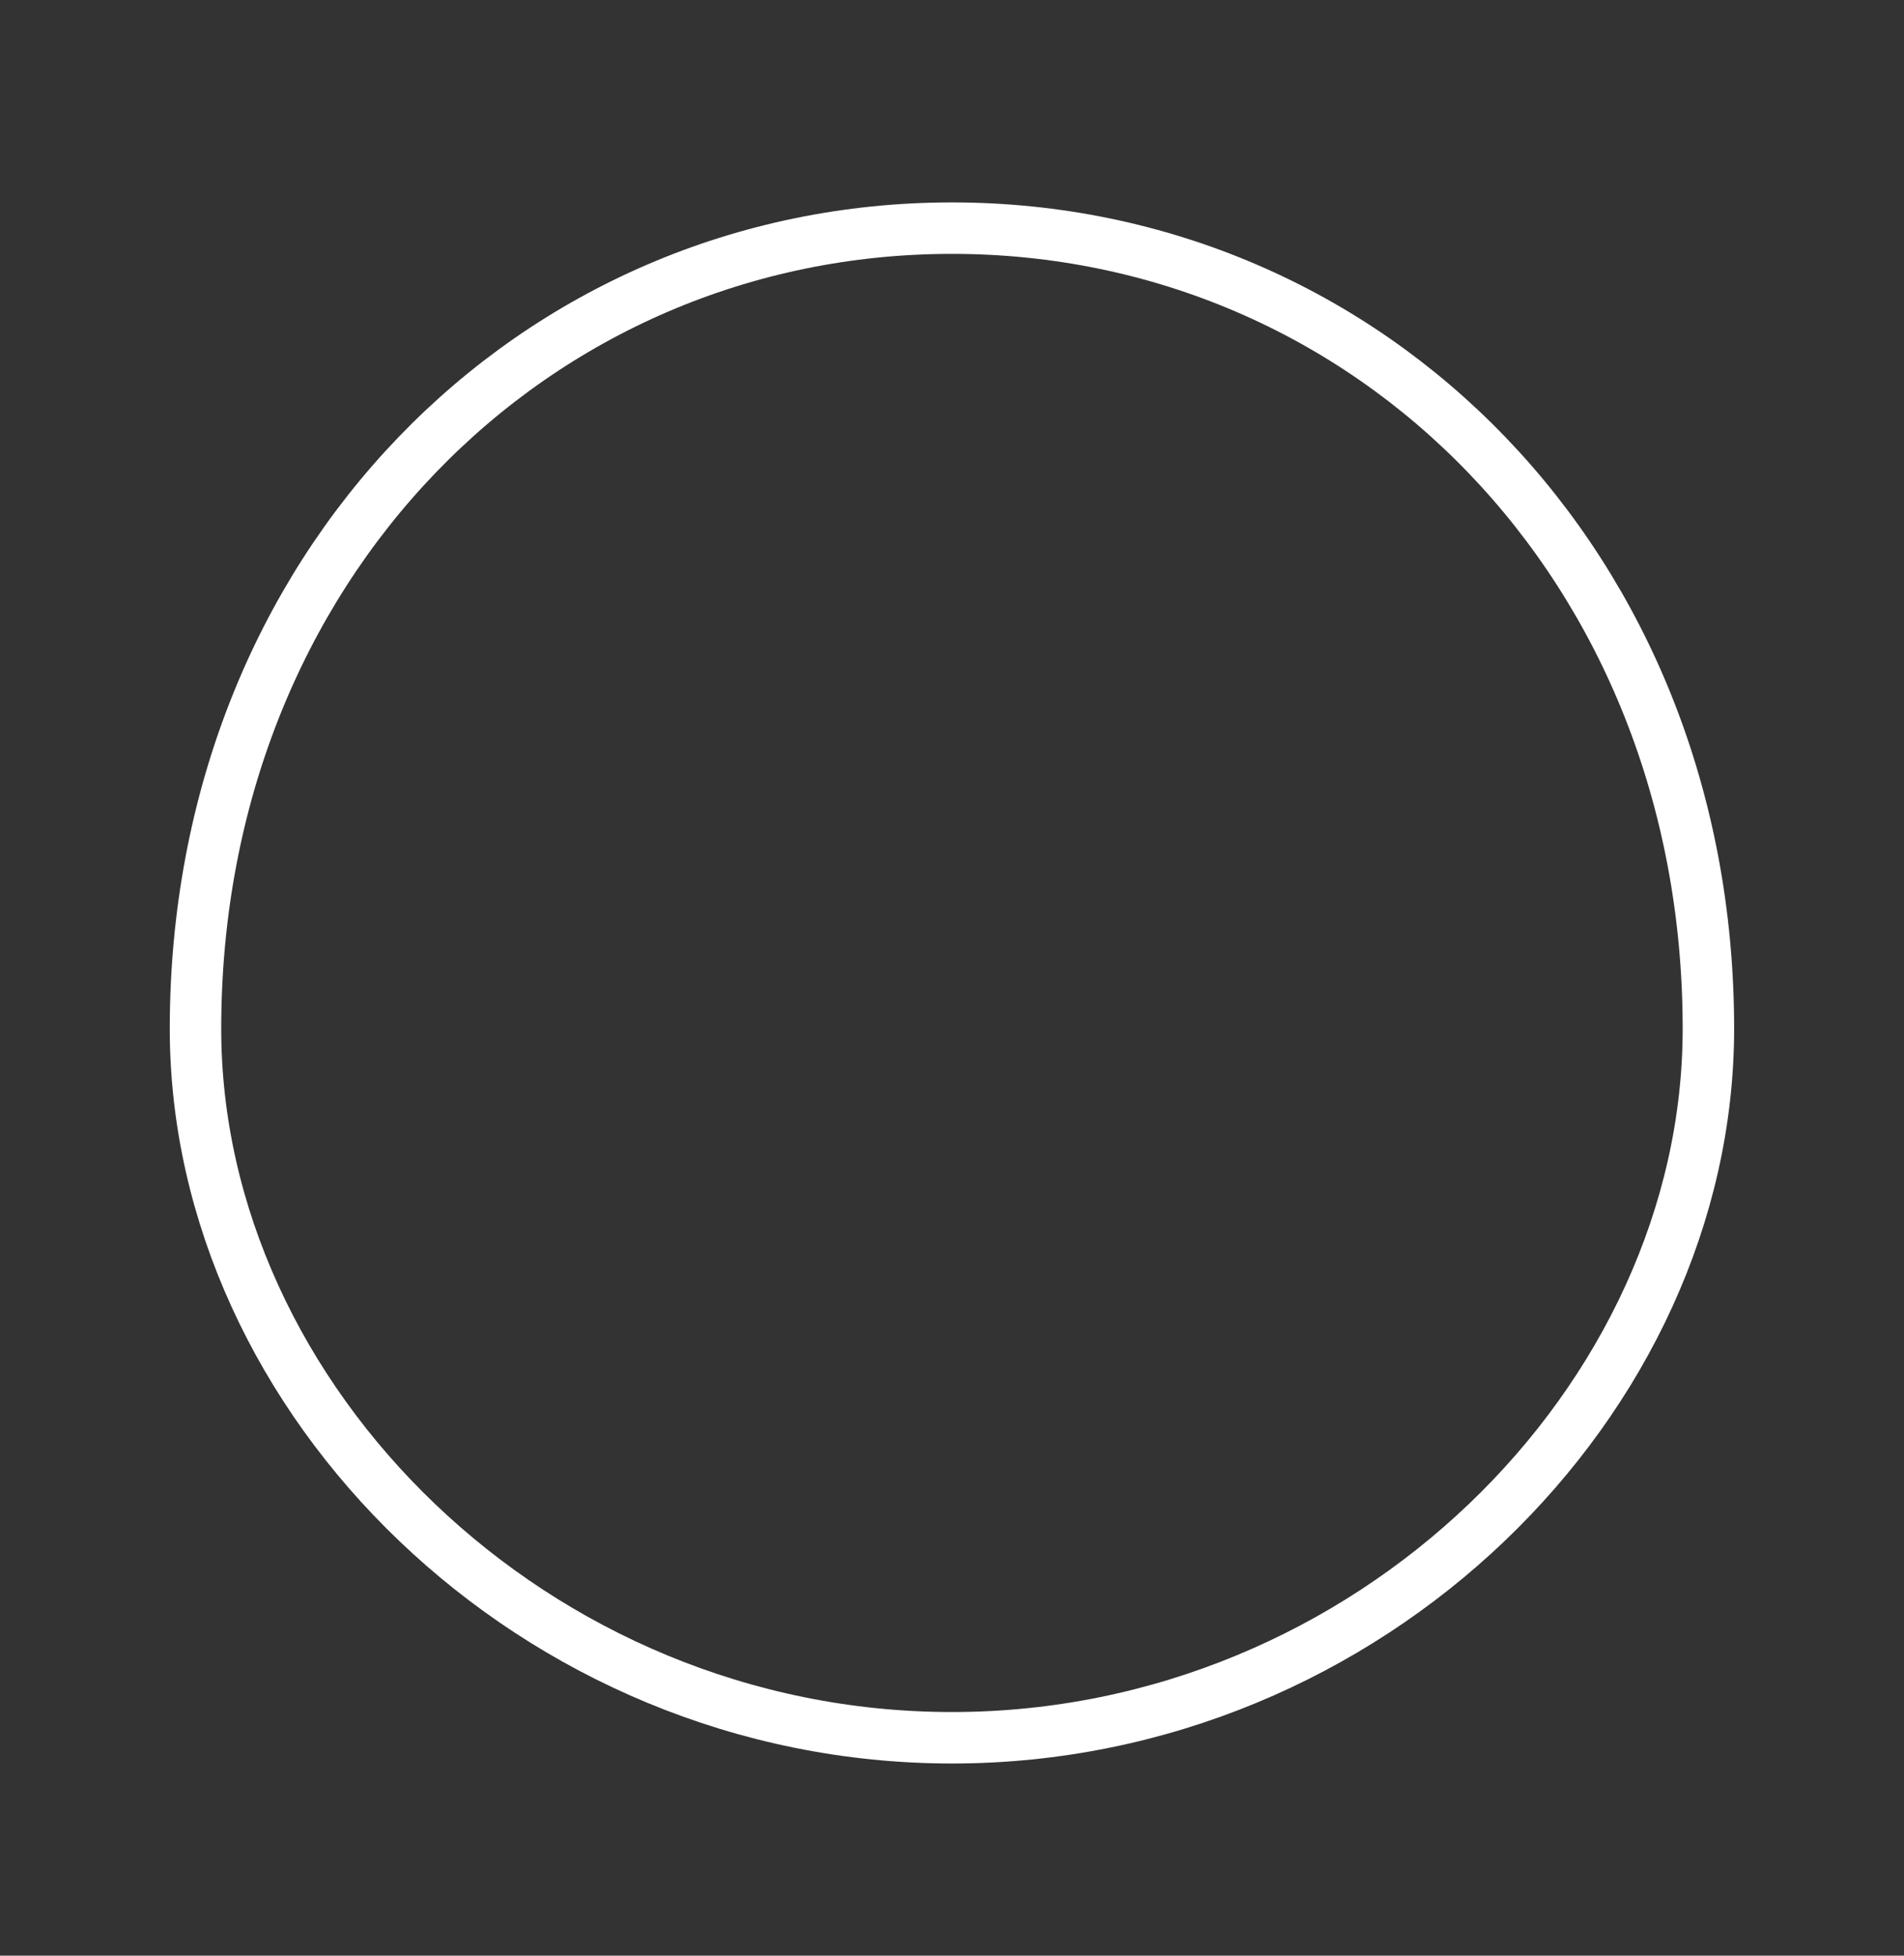 <svg 
 xmlns="http://www.w3.org/2000/svg"
 xmlns:xlink="http://www.w3.org/1999/xlink"
 width="37px" height="38px">
<rect width="100%" height="100%" fill="#333333" stroke="none"/>
<path fill-rule="evenodd"  stroke-width="1px" stroke="rgb(255, 255, 255)" fill-opacity="0" fill="rgb(255, 255, 255)"
 d="M18.499,4.433 C26.618,4.433 33.199,10.999 33.199,19.99 C33.199,27.199 26.618,33.766 18.499,33.766 C10.381,33.766 3.799,27.199 3.799,19.99 C3.799,10.999 10.381,4.433 18.499,4.433 Z"/>
</svg>

